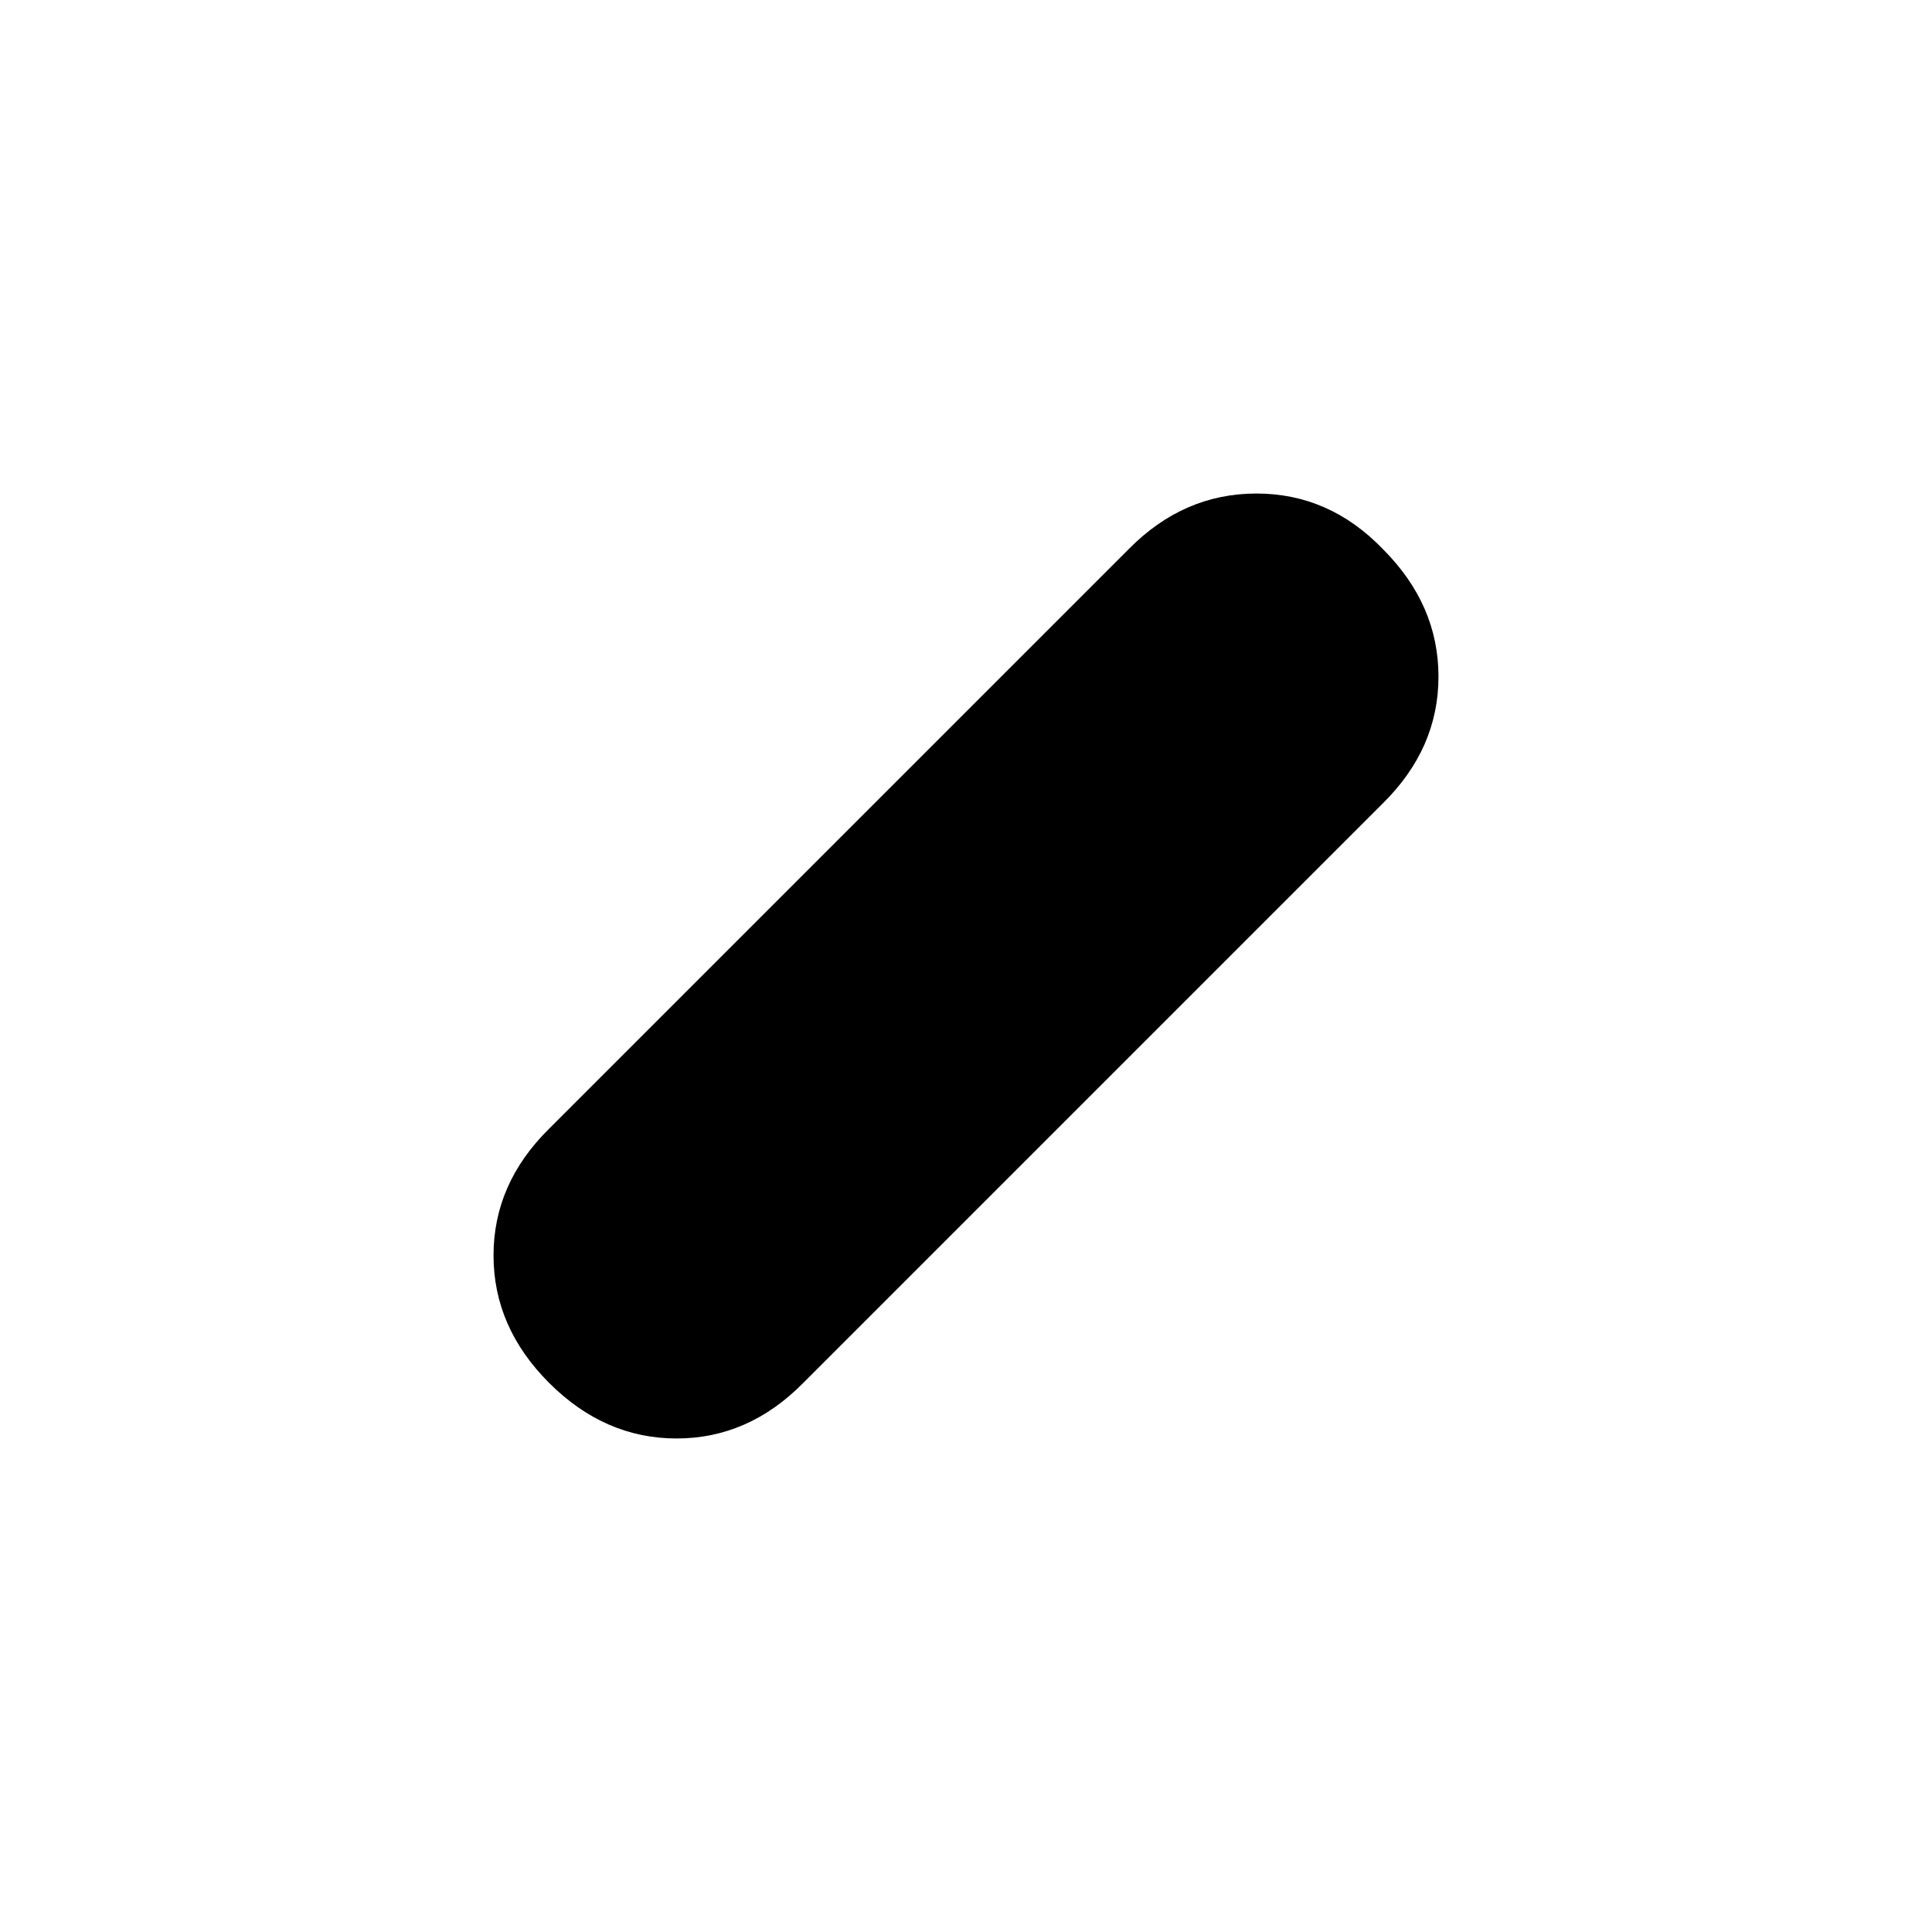 <svg xmlns="http://www.w3.org/2000/svg" height="20" viewBox="0 -960 960 960" width="20"><path d="M272.85-272.85q-27.62-27.61-27.62-63.34 0-35.72 27.62-62.96l288-288q27.24-27.62 63.46-27.62 36.23 0 62.84 27.62 27.62 27.61 27.62 63.34 0 35.72-27.62 62.96l-288 288q-27.24 27.62-62.96 27.62-35.73 0-63.34-27.62Z"/></svg>